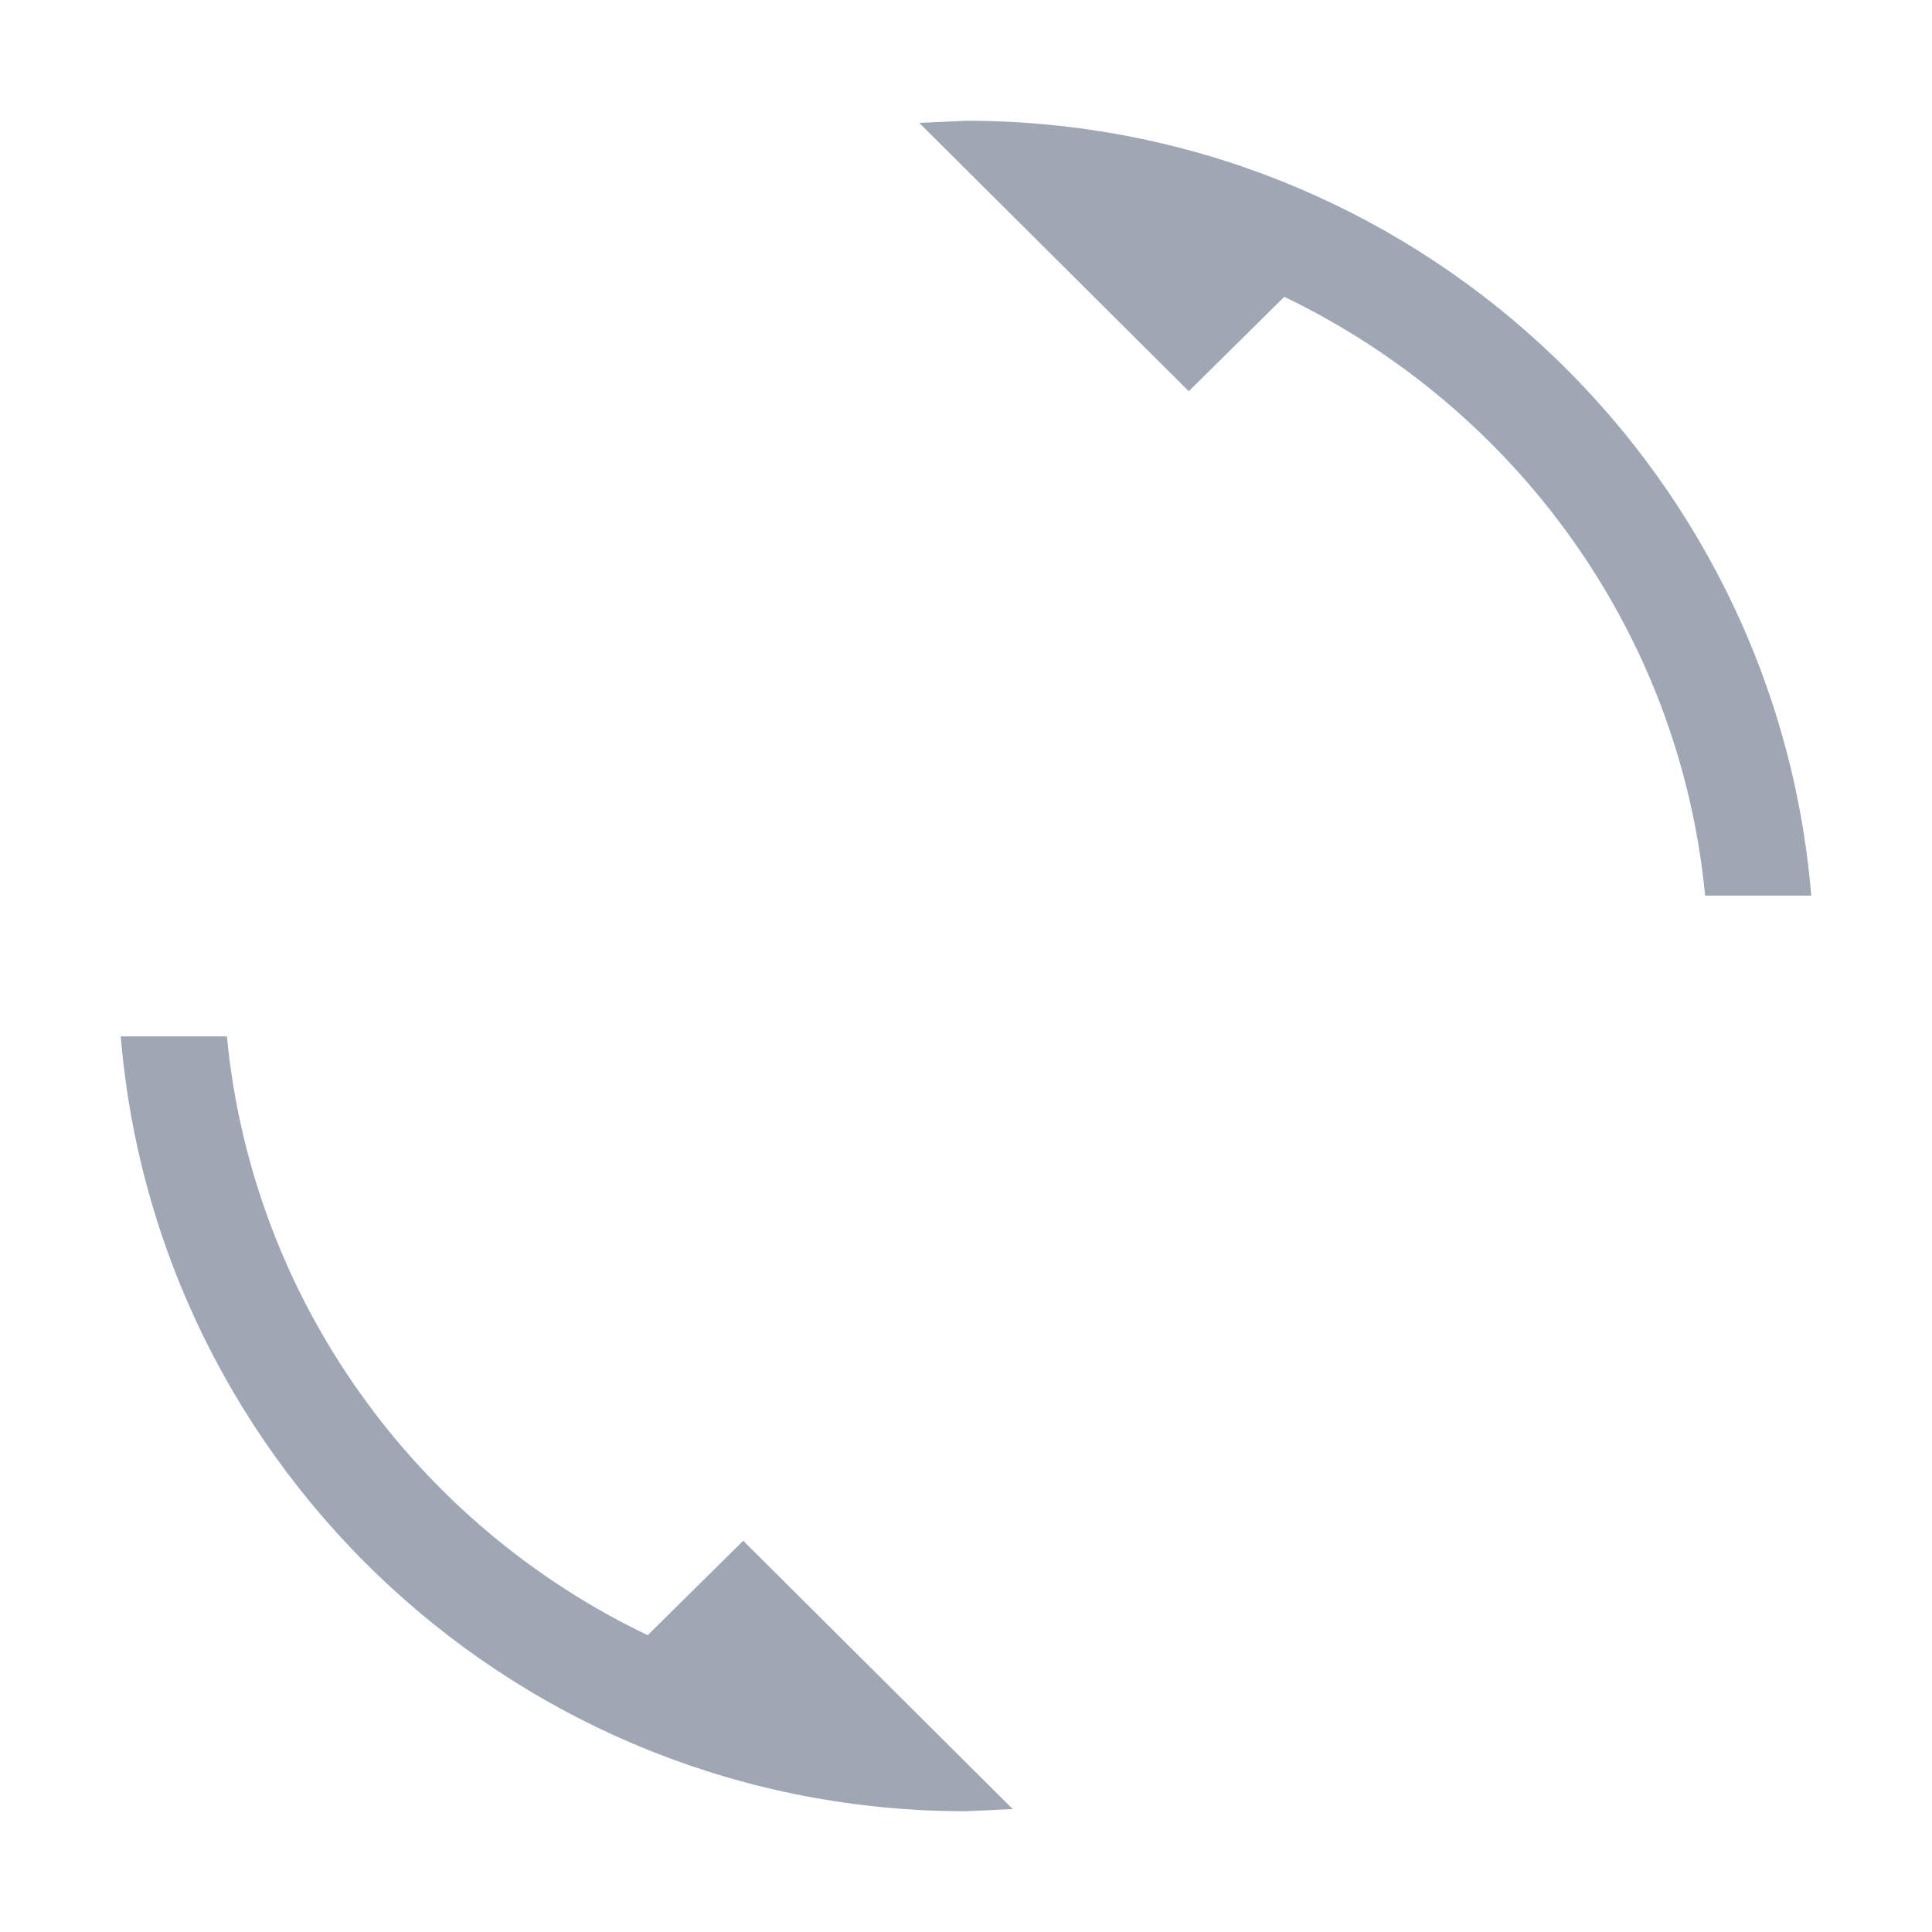 <svg width="16" height="16" viewBox="0 0 16 16" fill="none" xmlns="http://www.w3.org/2000/svg">
<path d="M8 1L7.613 1.018L9.845 3.24L10.636 2.458C12.54 3.374 13.911 5.223 14.121 7.417H15C14.701 3.823 11.684 1 8 1ZM1 8.583C1.299 12.177 4.315 15 8 15L8.387 14.982L6.155 12.76L5.364 13.542C3.46 12.632 2.09 10.777 1.879 8.583H1Z" fill="#9EA7B3"/>
</svg>
